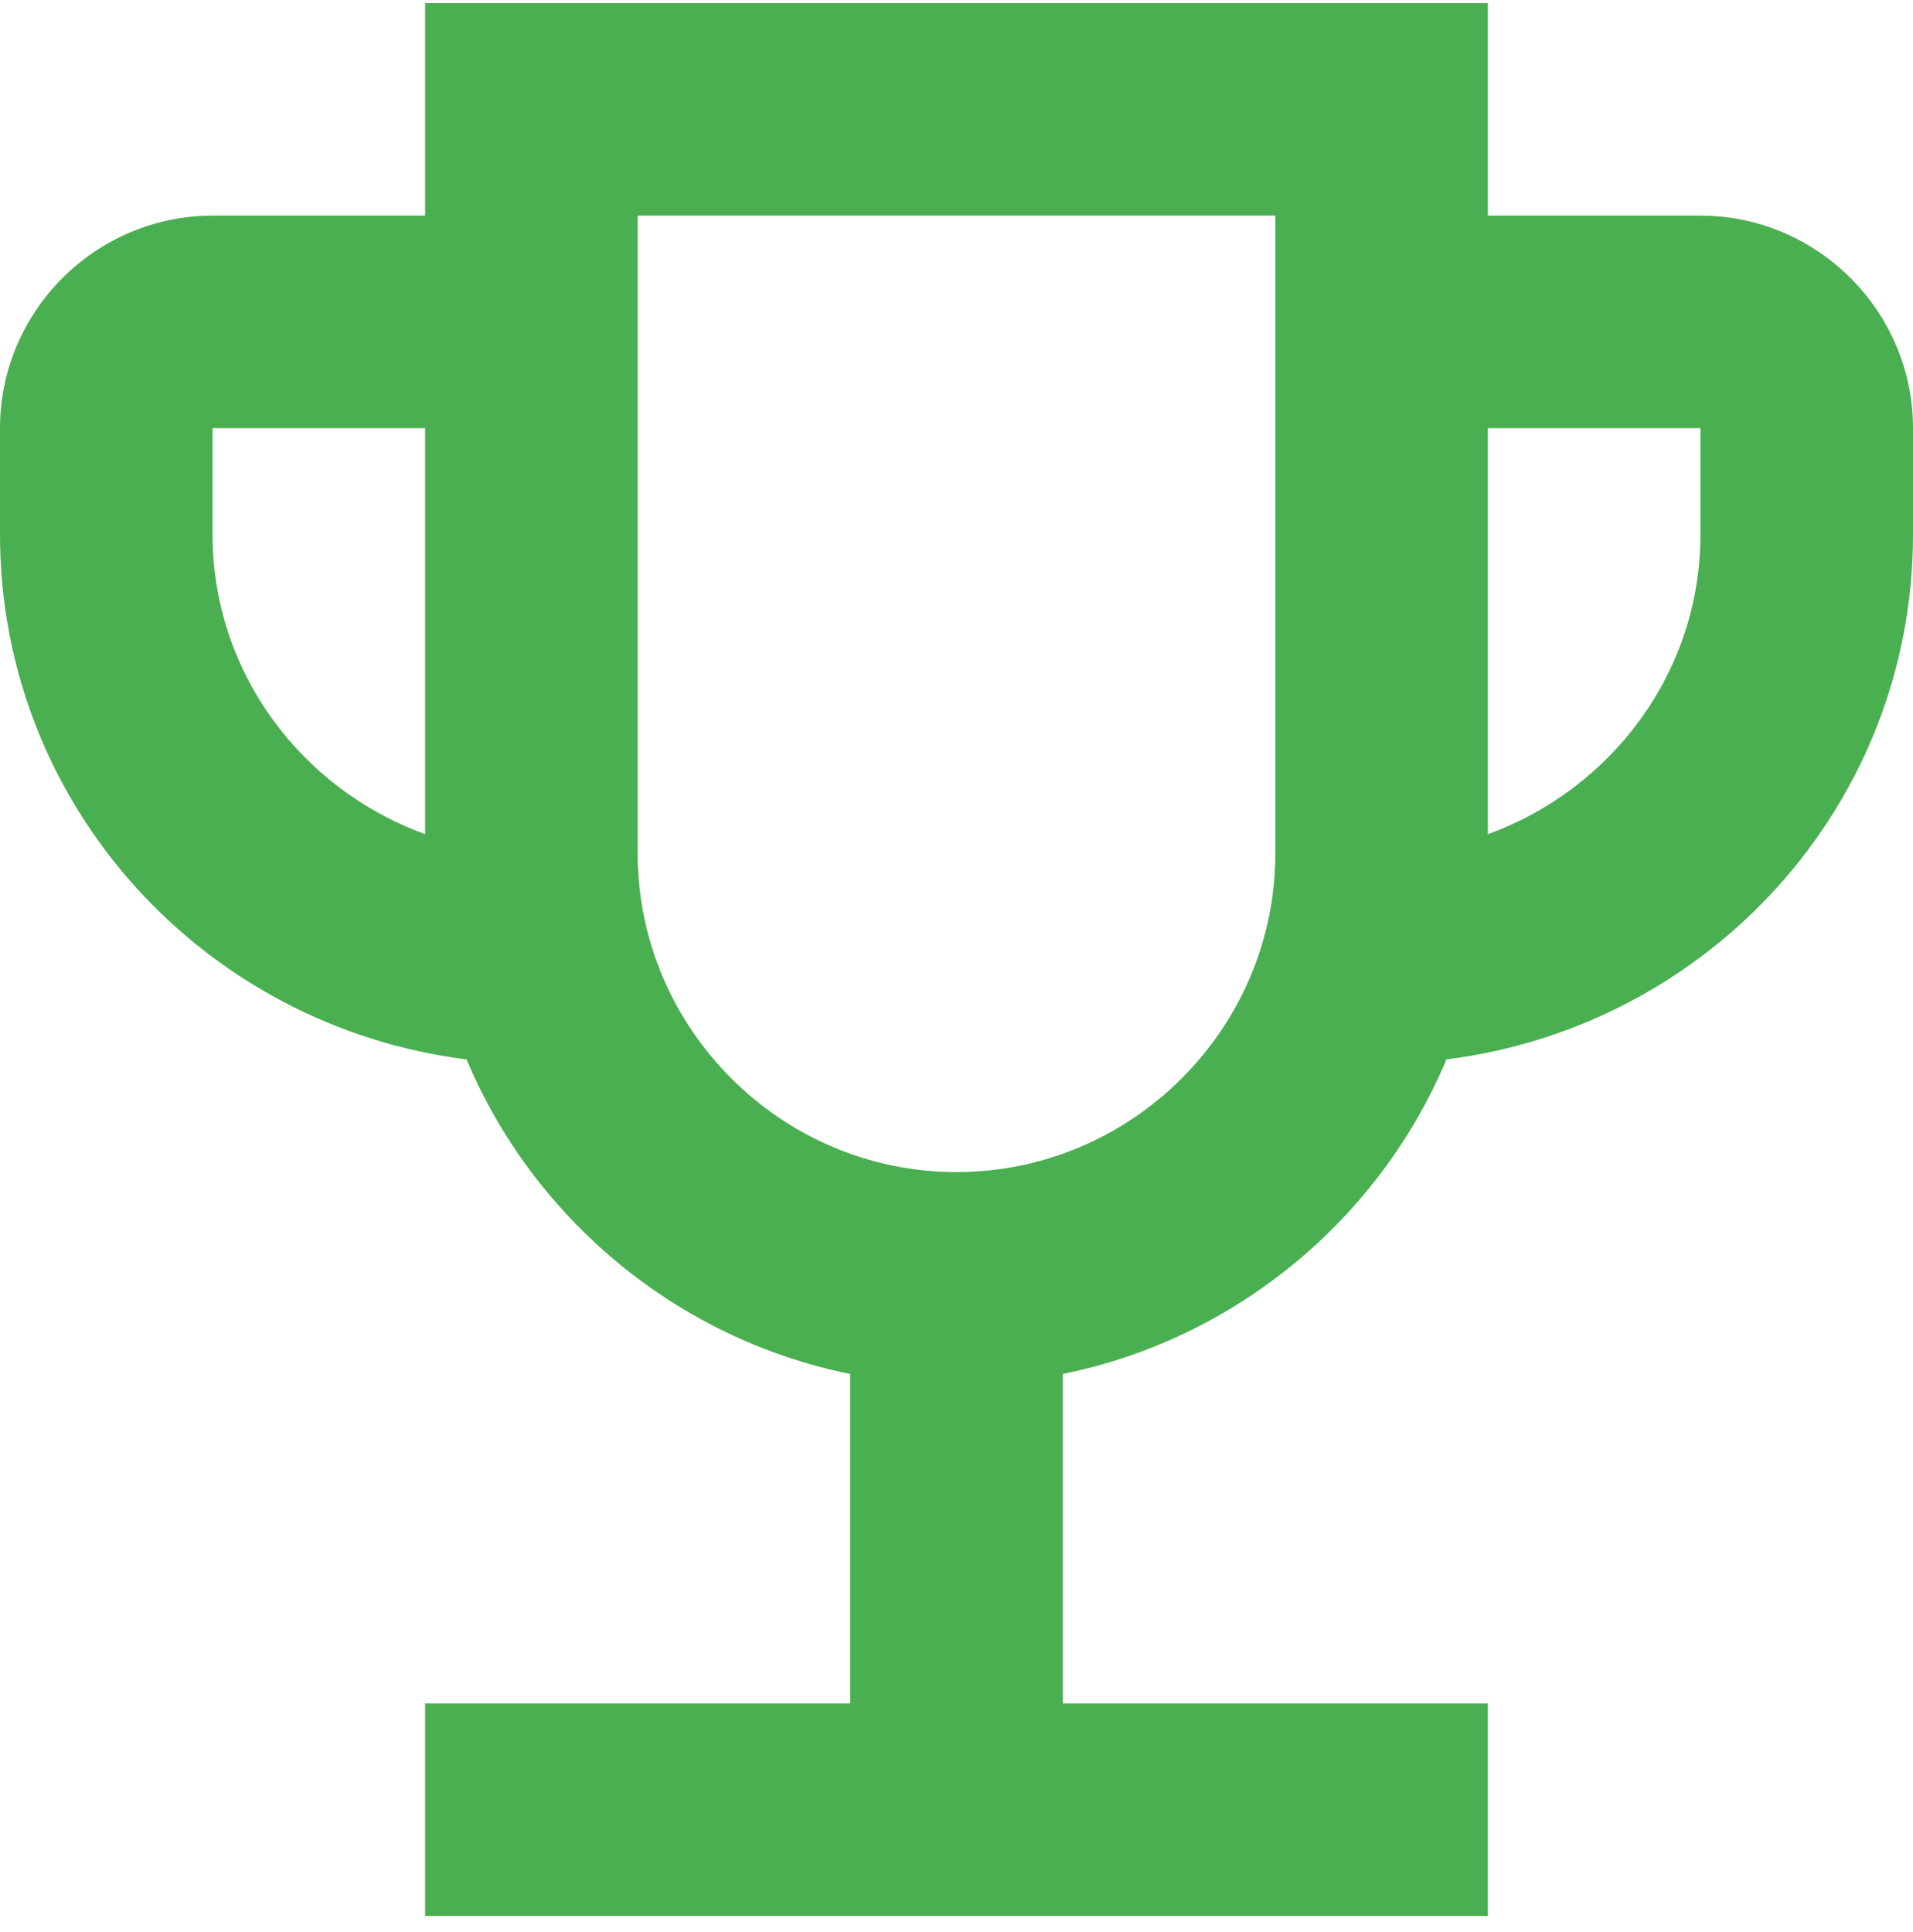 <svg width="100" height="101" viewBox="0 0 100 101" fill="none" xmlns="http://www.w3.org/2000/svg">
<path d="M88.889 11.273H77.778V0.162H22.222V11.273H11.111C5 11.273 0 16.273 0 22.384V27.939C0 42.106 10.667 53.662 24.389 55.384C27.889 63.717 35.389 69.995 44.444 71.828V89.05H22.222V100.162H77.778V89.05H55.556V71.828C64.611 69.995 72.111 63.717 75.611 55.384C89.333 53.662 100 42.106 100 27.939V22.384C100 16.273 95 11.273 88.889 11.273ZM11.111 27.939V22.384H22.222V43.606C15.778 41.273 11.111 35.162 11.111 27.939ZM50 61.273C40.833 61.273 33.333 53.773 33.333 44.606V11.273H66.667V44.606C66.667 53.773 59.167 61.273 50 61.273ZM88.889 27.939C88.889 35.162 84.222 41.273 77.778 43.606V22.384H88.889V27.939Z" fill="#4AAF50"/>
</svg>

